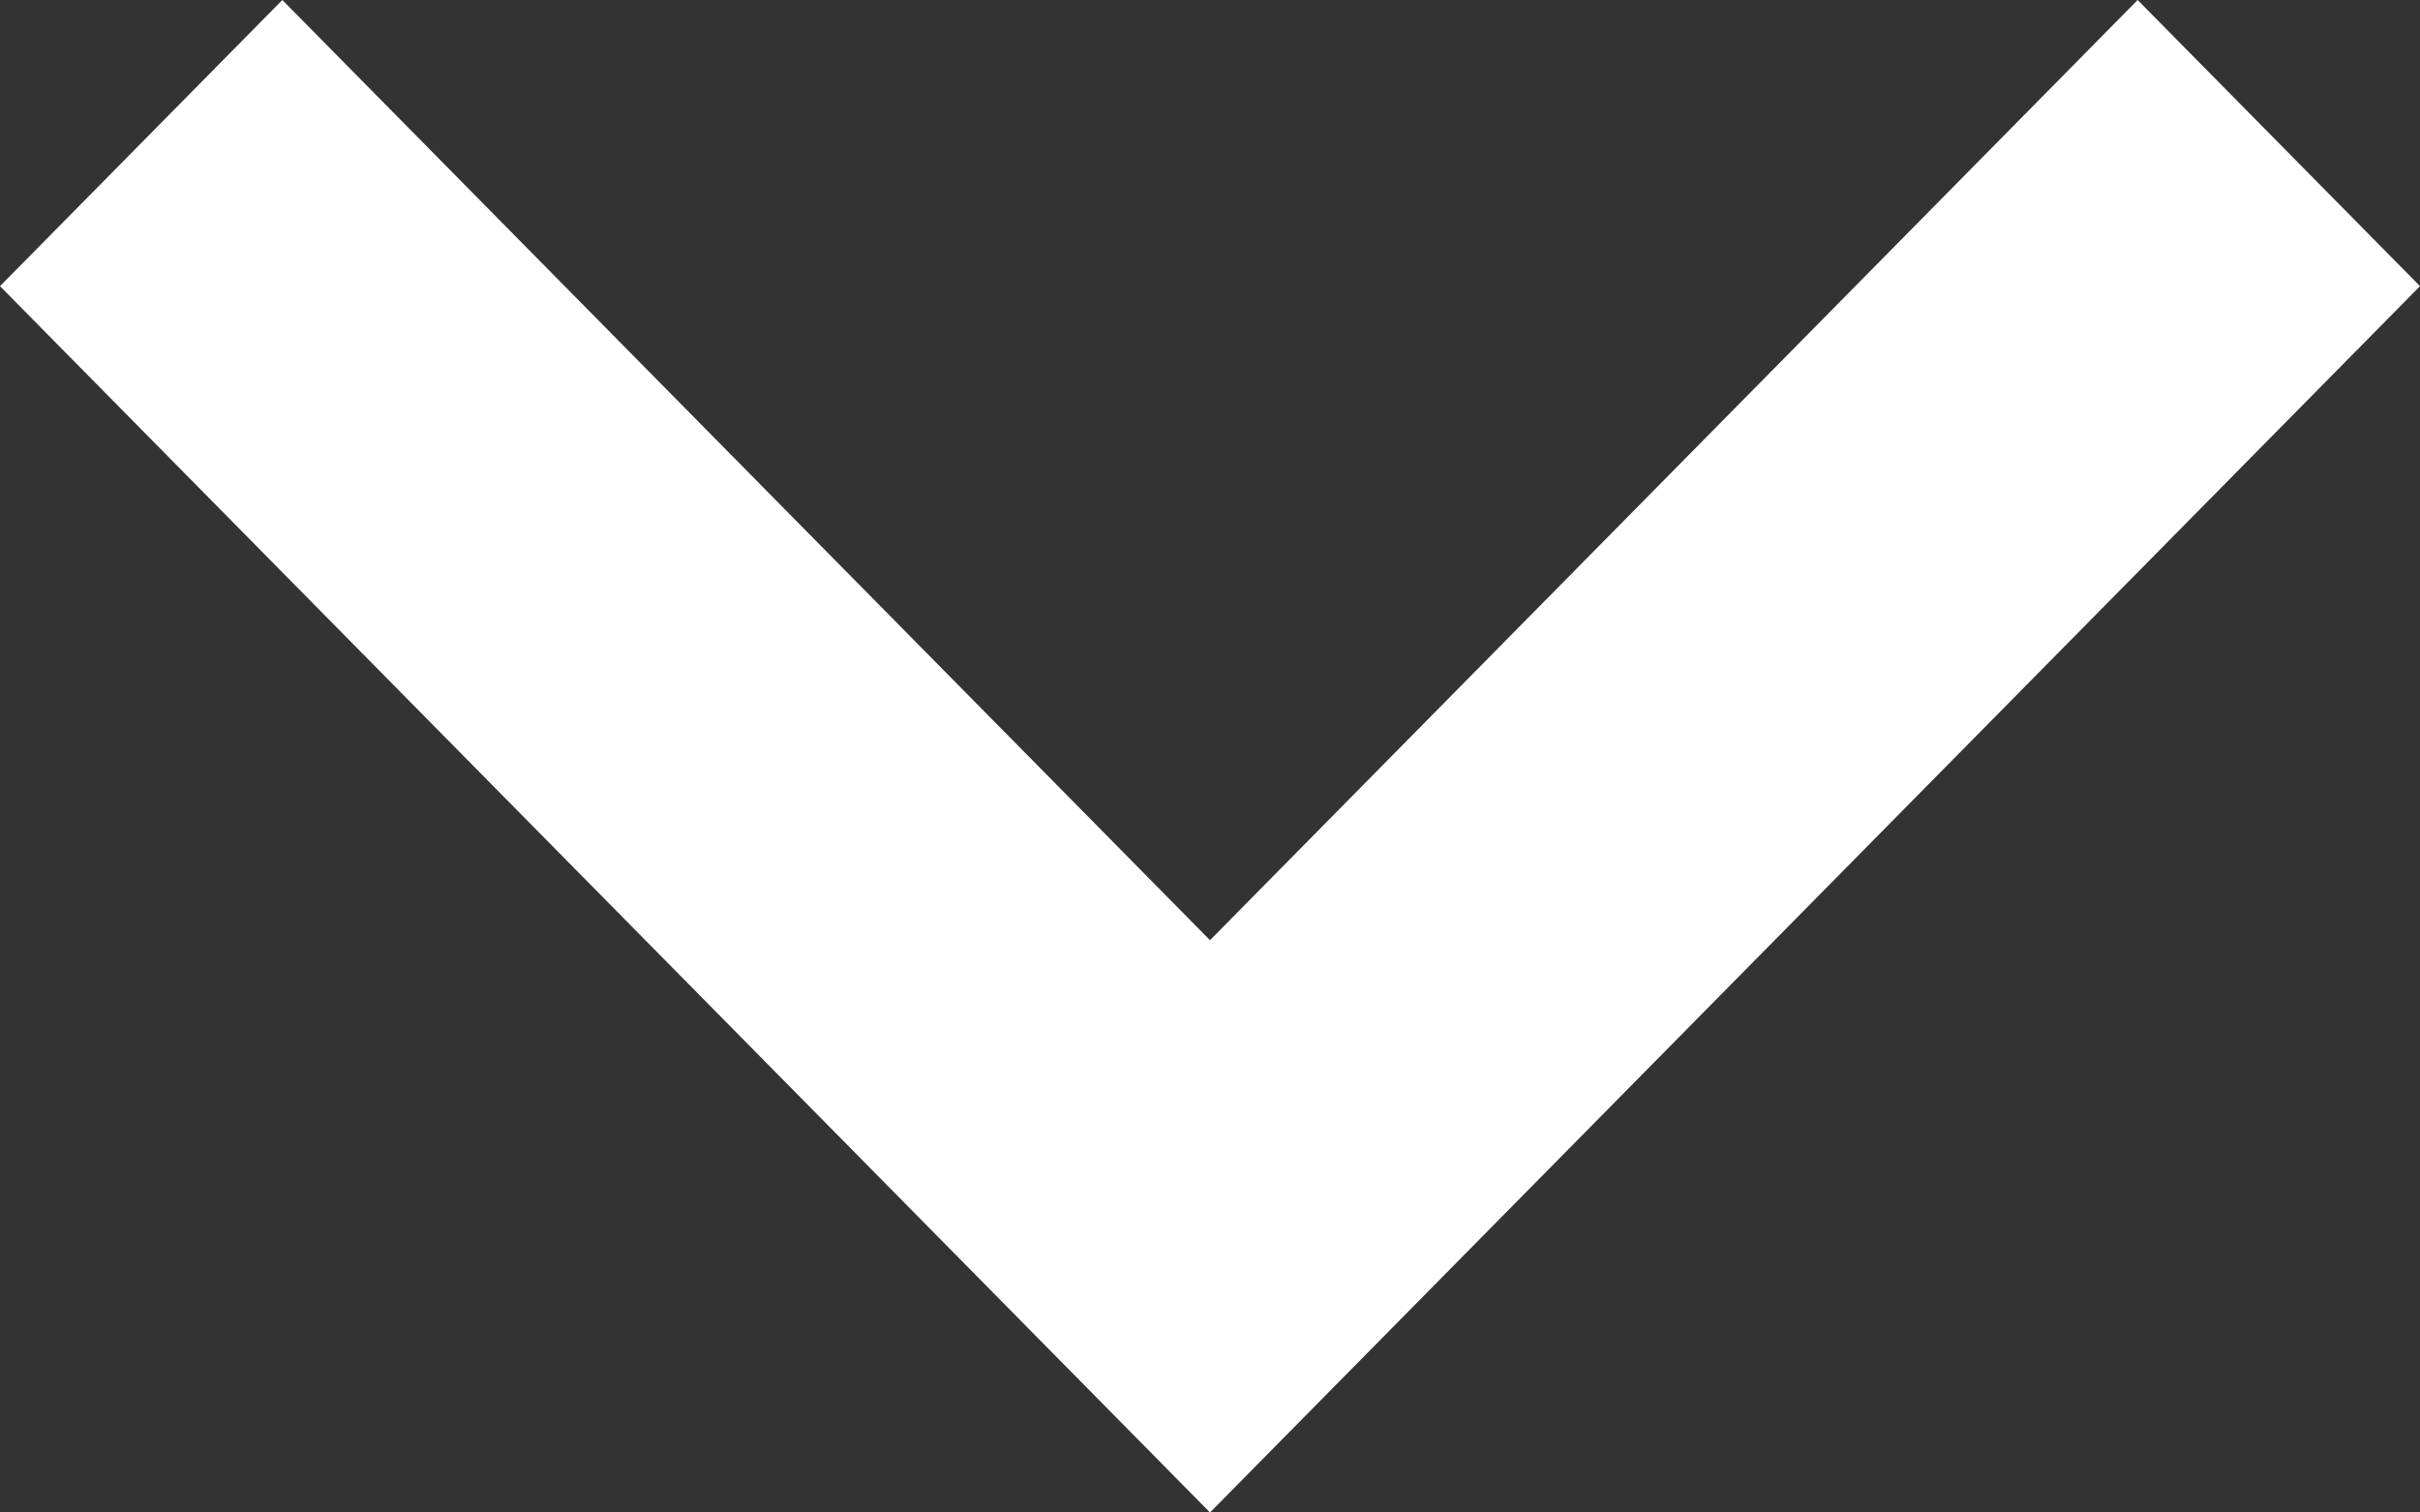 <svg width="64" height="40" viewBox="0 0 64 40" fill="none" xmlns="http://www.w3.org/2000/svg">
<rect x="0" y="0" width="64" height="40" fill="#333333" stroke="none"/>
<path d="M32 40L0 7.568L7.467 0L32 24.865L56.533 0L64 7.568L32 40Z" fill="white"/>
</svg>
